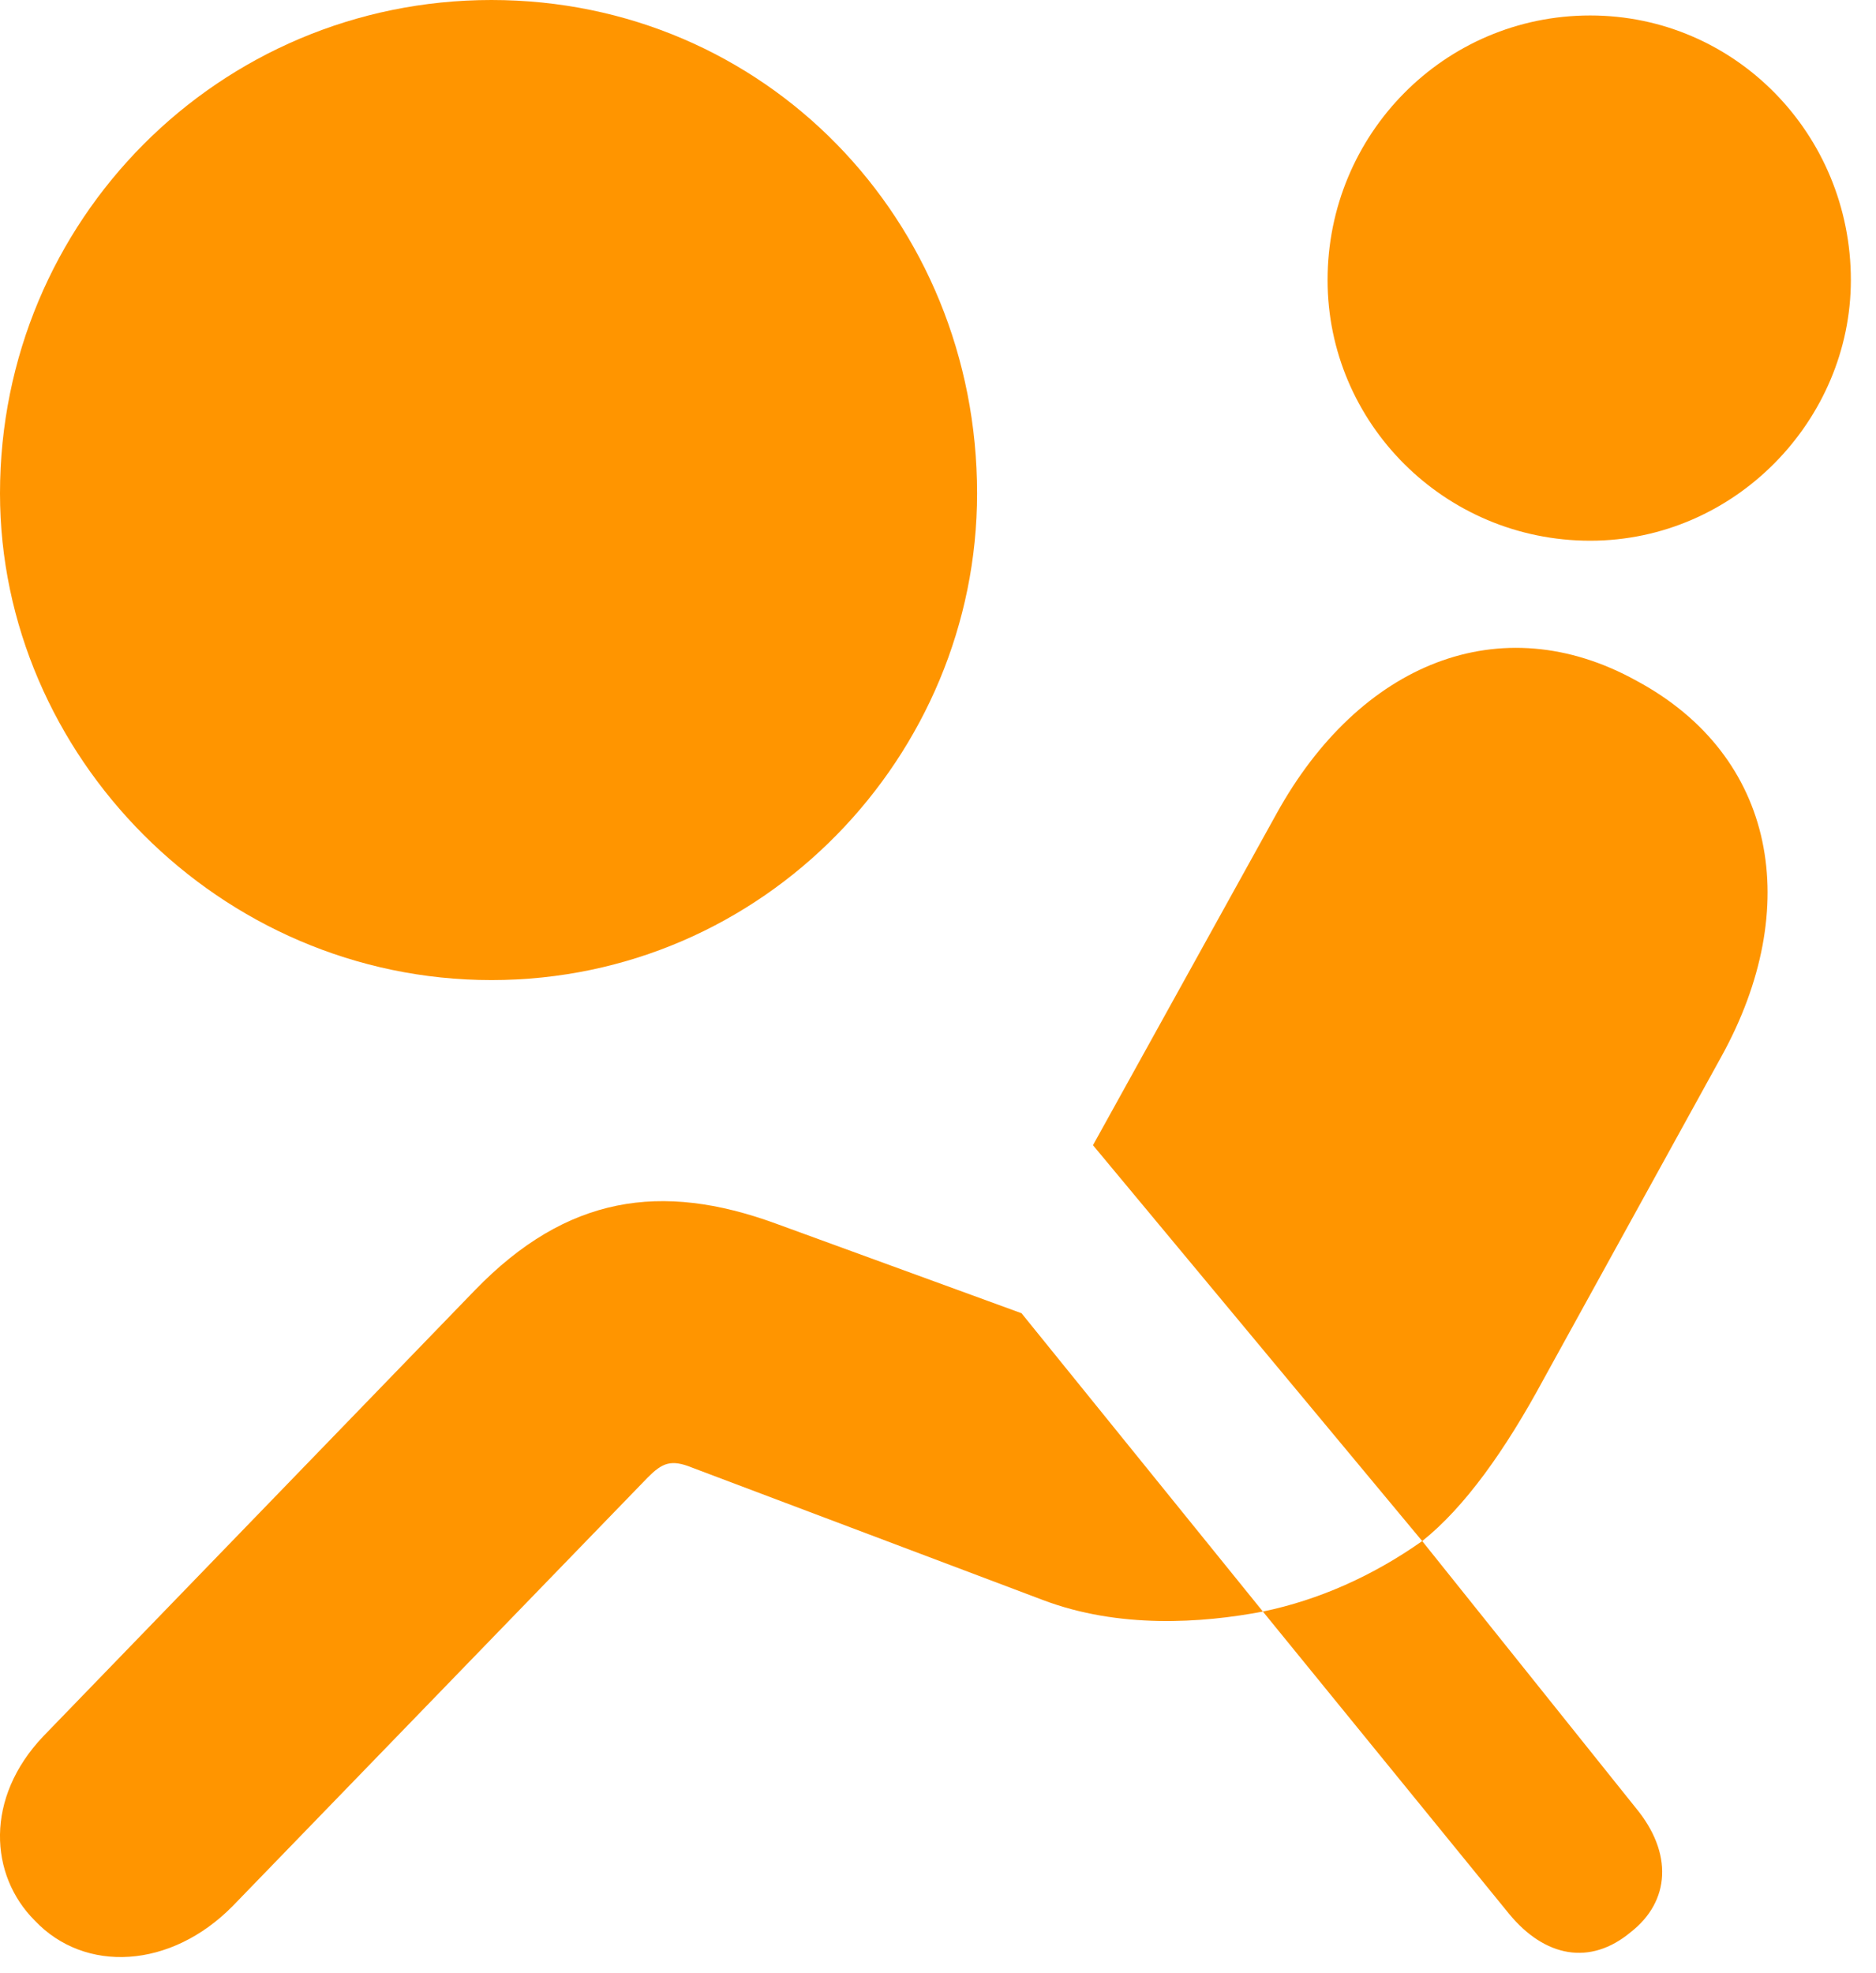 <svg version="1.1" xmlns="http://www.w3.org/2000/svg" xmlns:xlink="http://www.w3.org/1999/xlink" viewBox="0 0 26.565 27.932">
 <g>
  
  <path d="M22.518 7.656C24.569 7.656 26.209 5.947 26.209 3.965C26.209 1.9 24.569 0.219 22.518 0.219C20.453 0.219 18.799 1.9 18.799 3.965C18.799 5.988 20.453 7.656 22.518 7.656ZM20.139 21.82C20.74 21.342 21.315 20.535 21.861 19.523L24.377 14.957C25.539 12.852 25.156 10.705 23.174 9.639C21.246 8.572 19.25 9.393 18.074 11.525L15.477 16.215ZM0.492 27.193C1.203 27.945 2.42 27.877 3.295 26.988L9.174 20.918C9.379 20.713 9.502 20.658 9.803 20.781L14.766 22.654C15.846 23.064 17.022 22.982 17.883 22.818L14.465 18.594L10.979 17.322C9.365 16.734 8.026 16.926 6.727 18.266L0.615 24.582C-0.219 25.457-0.15 26.551 0.492 27.193ZM23.092 27.357C23.652 26.92 23.694 26.236 23.16 25.594L20.139 21.82C19.442 22.312 18.676 22.654 17.883 22.818L21.369 27.098C21.875 27.713 22.518 27.836 23.092 27.357Z" style="fill:#ff9500"></path>
  <path d="M6.959 13.877C10.828 13.877 13.836 10.691 13.836 6.986C13.836 3.117 10.828 0 6.959 0C3.104 0 0 3.117 0 6.986C0 10.691 3.104 13.877 6.959 13.877Z" style="fill:#ff9500"></path>
 </g>
</svg>